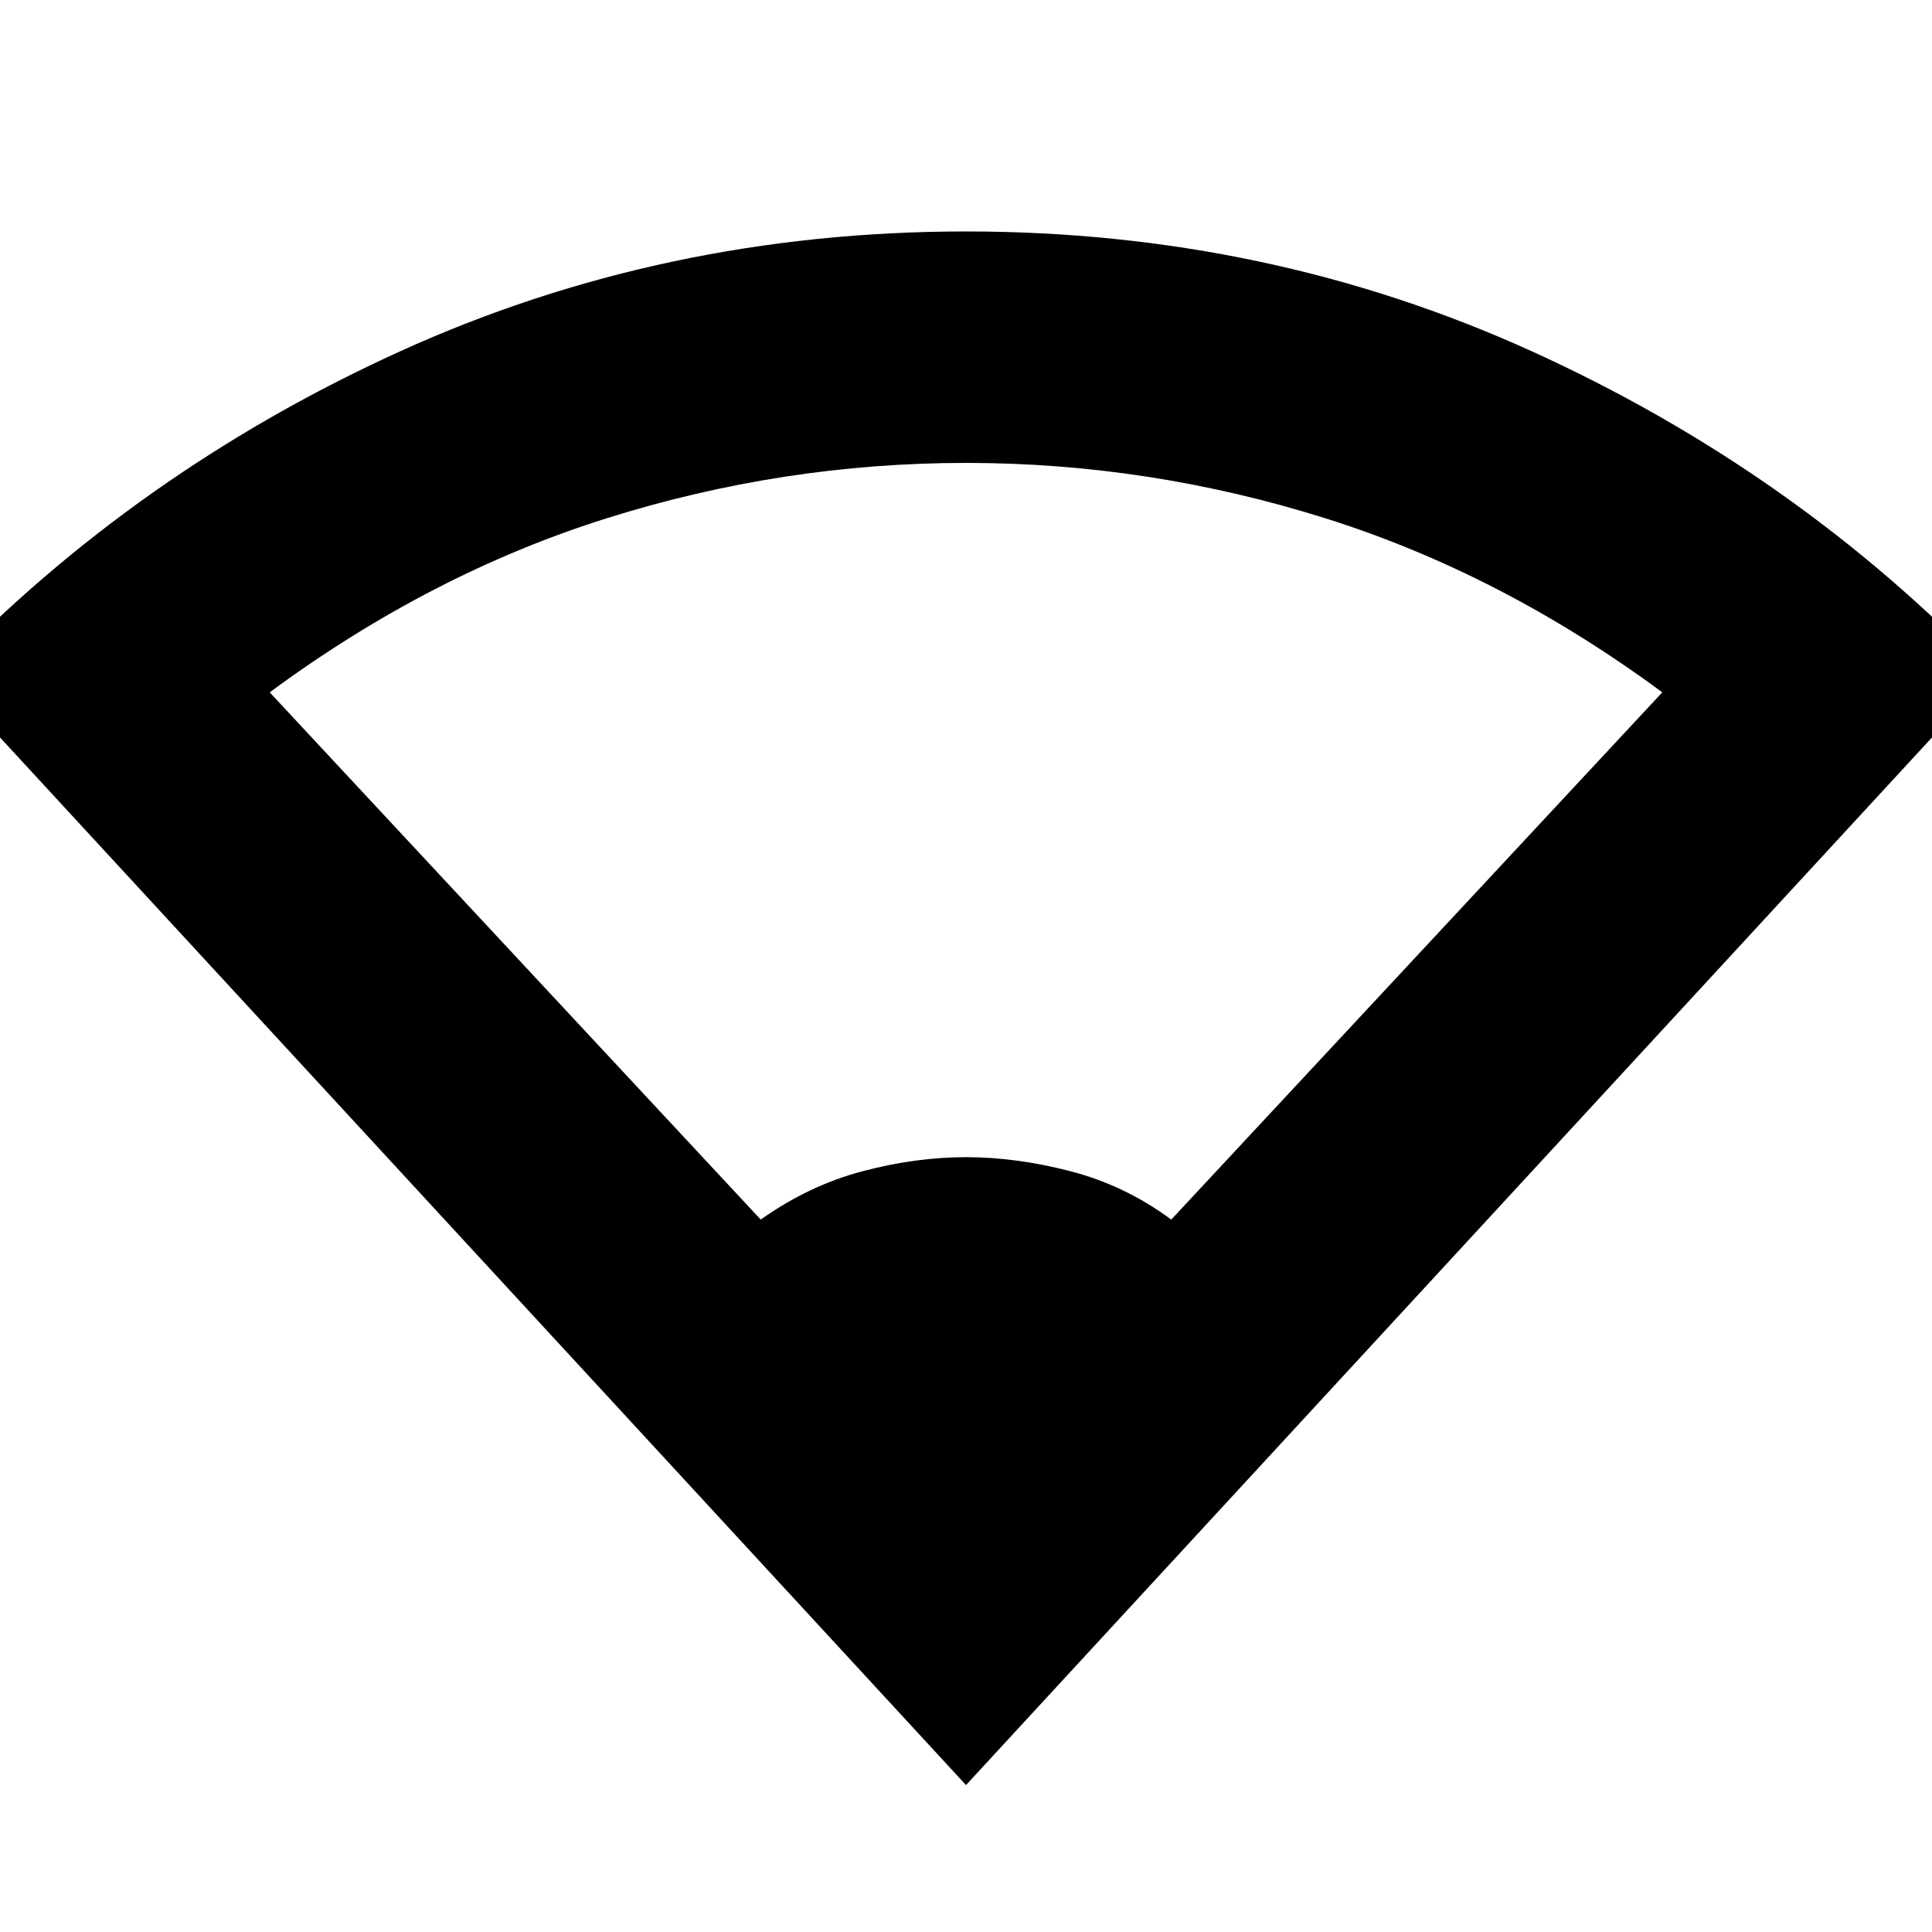 <svg xmlns="http://www.w3.org/2000/svg" height="20" width="20"><path d="M10 18.479-.604 6.979q2.021-2.104 4.75-3.344Q6.875 2.396 10 2.396t5.854 1.239q2.729 1.24 4.75 3.344Zm-2.125-5.854q.5-.354 1.052-.5.552-.146 1.073-.146.521 0 1.083.146.563.146 1.042.5l5.083-5.458q-1.666-1.229-3.489-1.802T10 4.792q-1.896 0-3.719.573T2.792 7.167Z"/></svg>